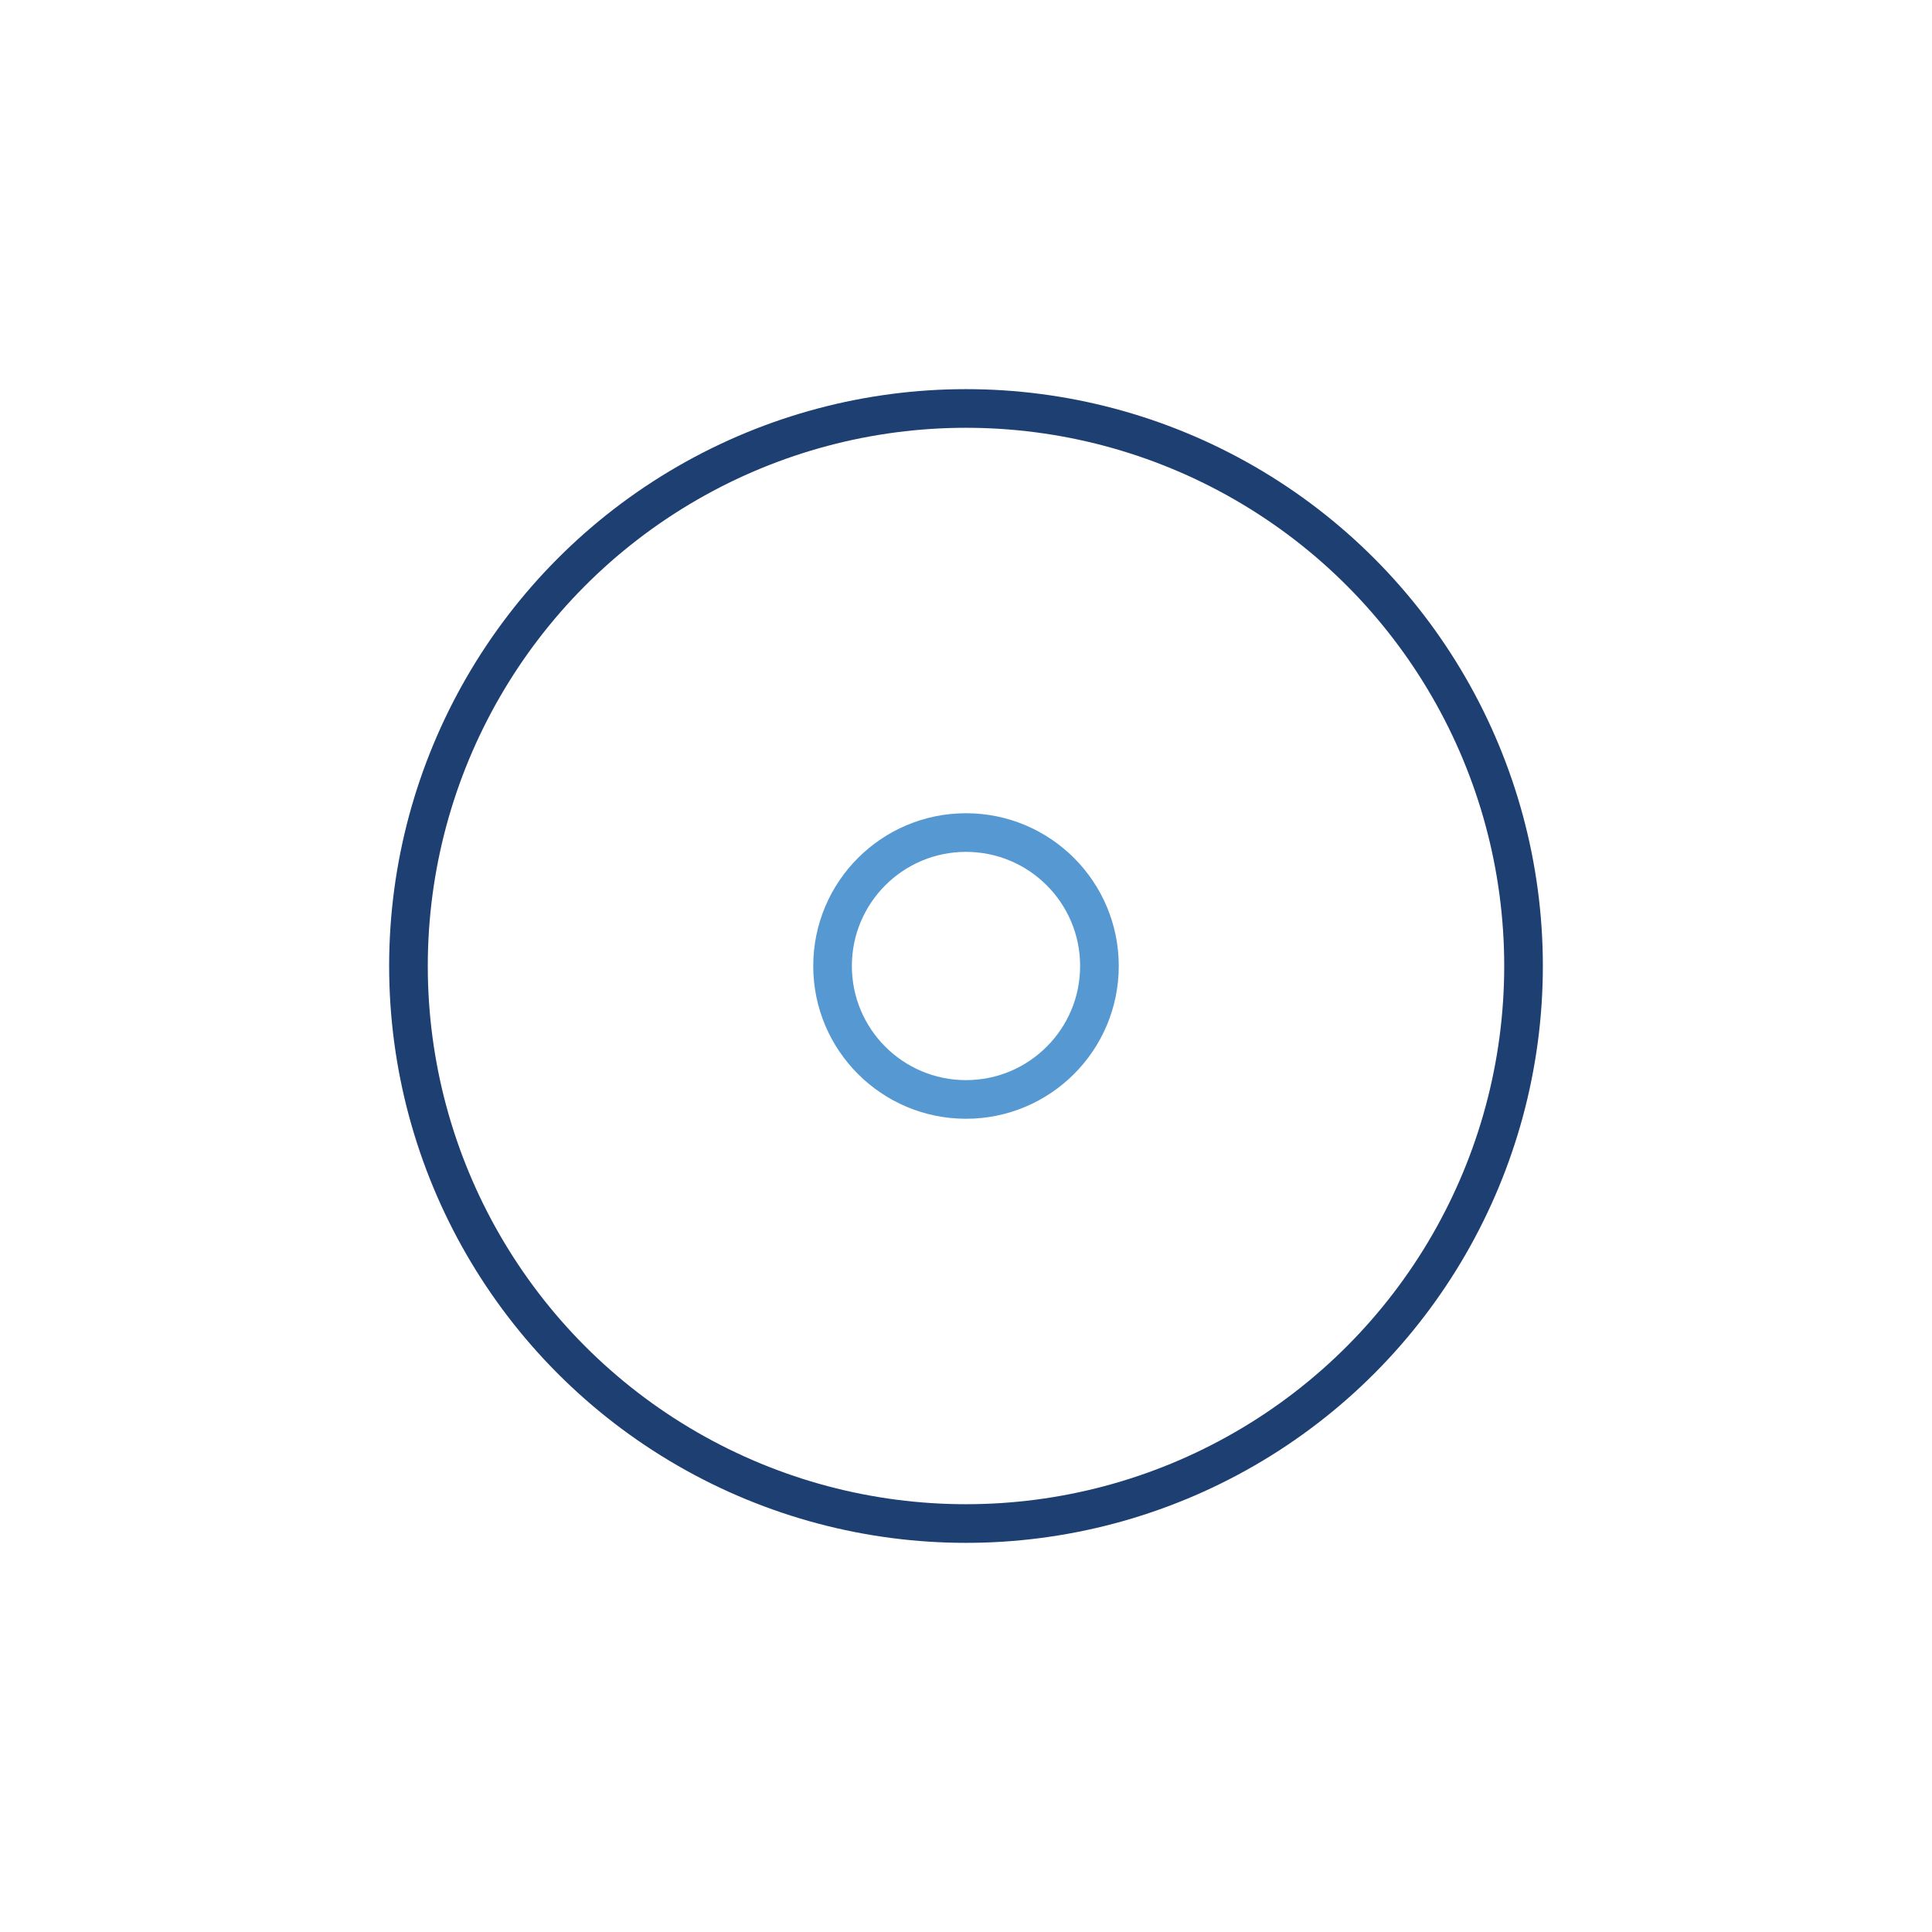 <svg id="ripple" width="128px"  height="128px"  xmlns="http://www.w3.org/2000/svg" viewBox="0 0 100 100" preserveAspectRatio="xMidYMid" class="lds-ripple" style="background: none;"><circle cx="50" cy="50" r="28.858" fill="none" ng-attr-stroke="{{config.c1}}" ng-attr-stroke-width="{{config.width}}" stroke="#1d3f72" stroke-width="2"><animate attributeName="r" calcMode="spline" values="0;40" keyTimes="0;1" dur="2.3" keySplines="0 0.2 0.8 1" begin="-1.15s" repeatCount="indefinite"></animate><animate attributeName="opacity" calcMode="spline" values="1;0" keyTimes="0;1" dur="2.3" keySplines="0.2 0 0.8 1" begin="-1.15s" repeatCount="indefinite"></animate></circle><circle cx="50" cy="50" r="6.907" fill="none" ng-attr-stroke="{{config.c2}}" ng-attr-stroke-width="{{config.width}}" stroke="#5699d2" stroke-width="2"><animate attributeName="r" calcMode="spline" values="0;40" keyTimes="0;1" dur="2.3" keySplines="0 0.2 0.8 1" begin="0s" repeatCount="indefinite"></animate><animate attributeName="opacity" calcMode="spline" values="1;0" keyTimes="0;1" dur="2.3" keySplines="0.2 0 0.8 1" begin="0s" repeatCount="indefinite"></animate></circle></svg>